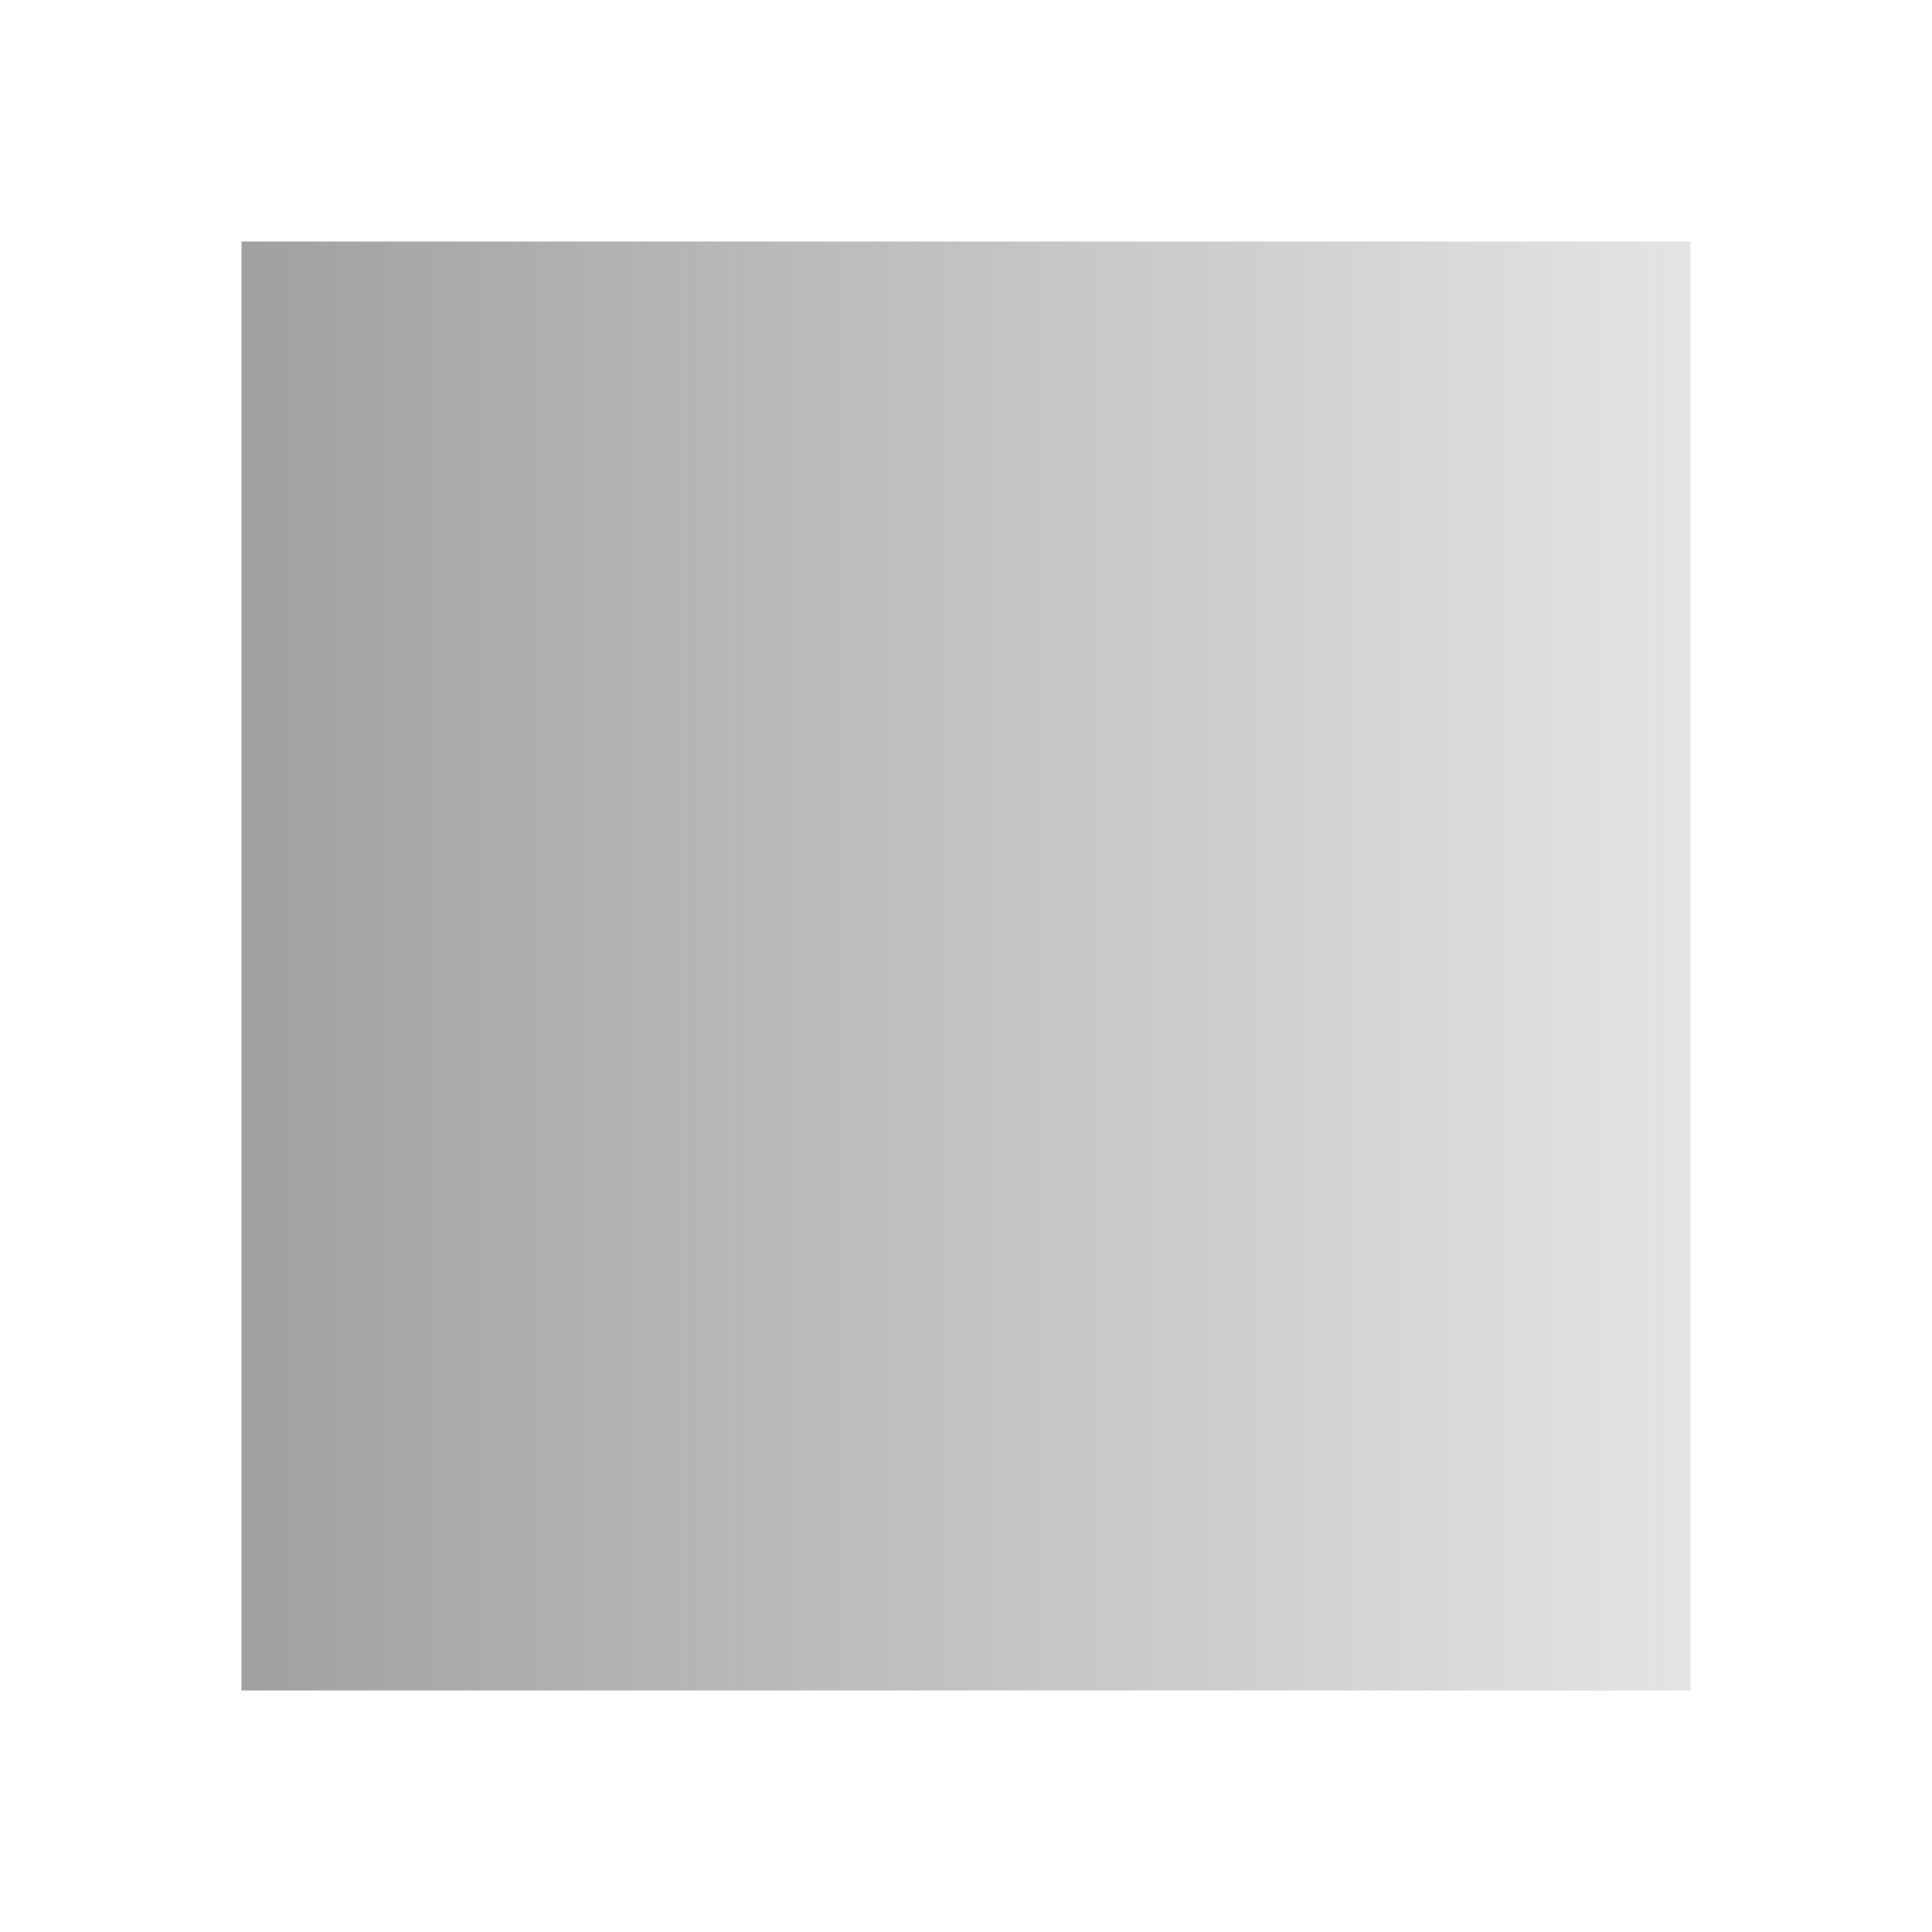 <svg xmlns="http://www.w3.org/2000/svg" xmlns:xlink="http://www.w3.org/1999/xlink" xmlns:inkscape="http://www.inkscape.org/namespaces/inkscape" viewBox="0 0 16 16">
  <defs id="defs3051" color="#787878" fill="#787878" style="">
    <style type="text/css" id="current-color-scheme">
      .ColorScheme-Text {
        color:#232629;
      }
      </style>    
        <linearGradient id="linearGradient3778-2">
      <stop style="stop-color:#787878;stop-opacity:0.2" offset="0" id="stop3780-2"/>
      <stop style="stop-color:#787878;stop-opacity:0.7" offset="1" id="stop3782-0"/>
    </linearGradient>
    <linearGradient inkscape:collect="always" xlink:href="#linearGradient3778-2" id="linearGradient3784" x1="20" y1="10.667" x2="4" y2="10.667" gradientUnits="userSpaceOnUse" gradientTransform="matrix(0.75,0,0,0.75,420.714,530.791)"/>
  </defs>
     <g transform="translate(-421.714,-531.791)" color="#787878" fill="#787878" style="">
    <path style="opacity:1;fill:url(#linearGradient3784);fill-opacity:1;stroke:none;stroke-opacity:1" d="m 423.714,533.791 0,10.5 0,0.75 0,0.75 12,0 0,-0.75 0,-0.75 0,-10.5 z"/>
    </g>
</svg>